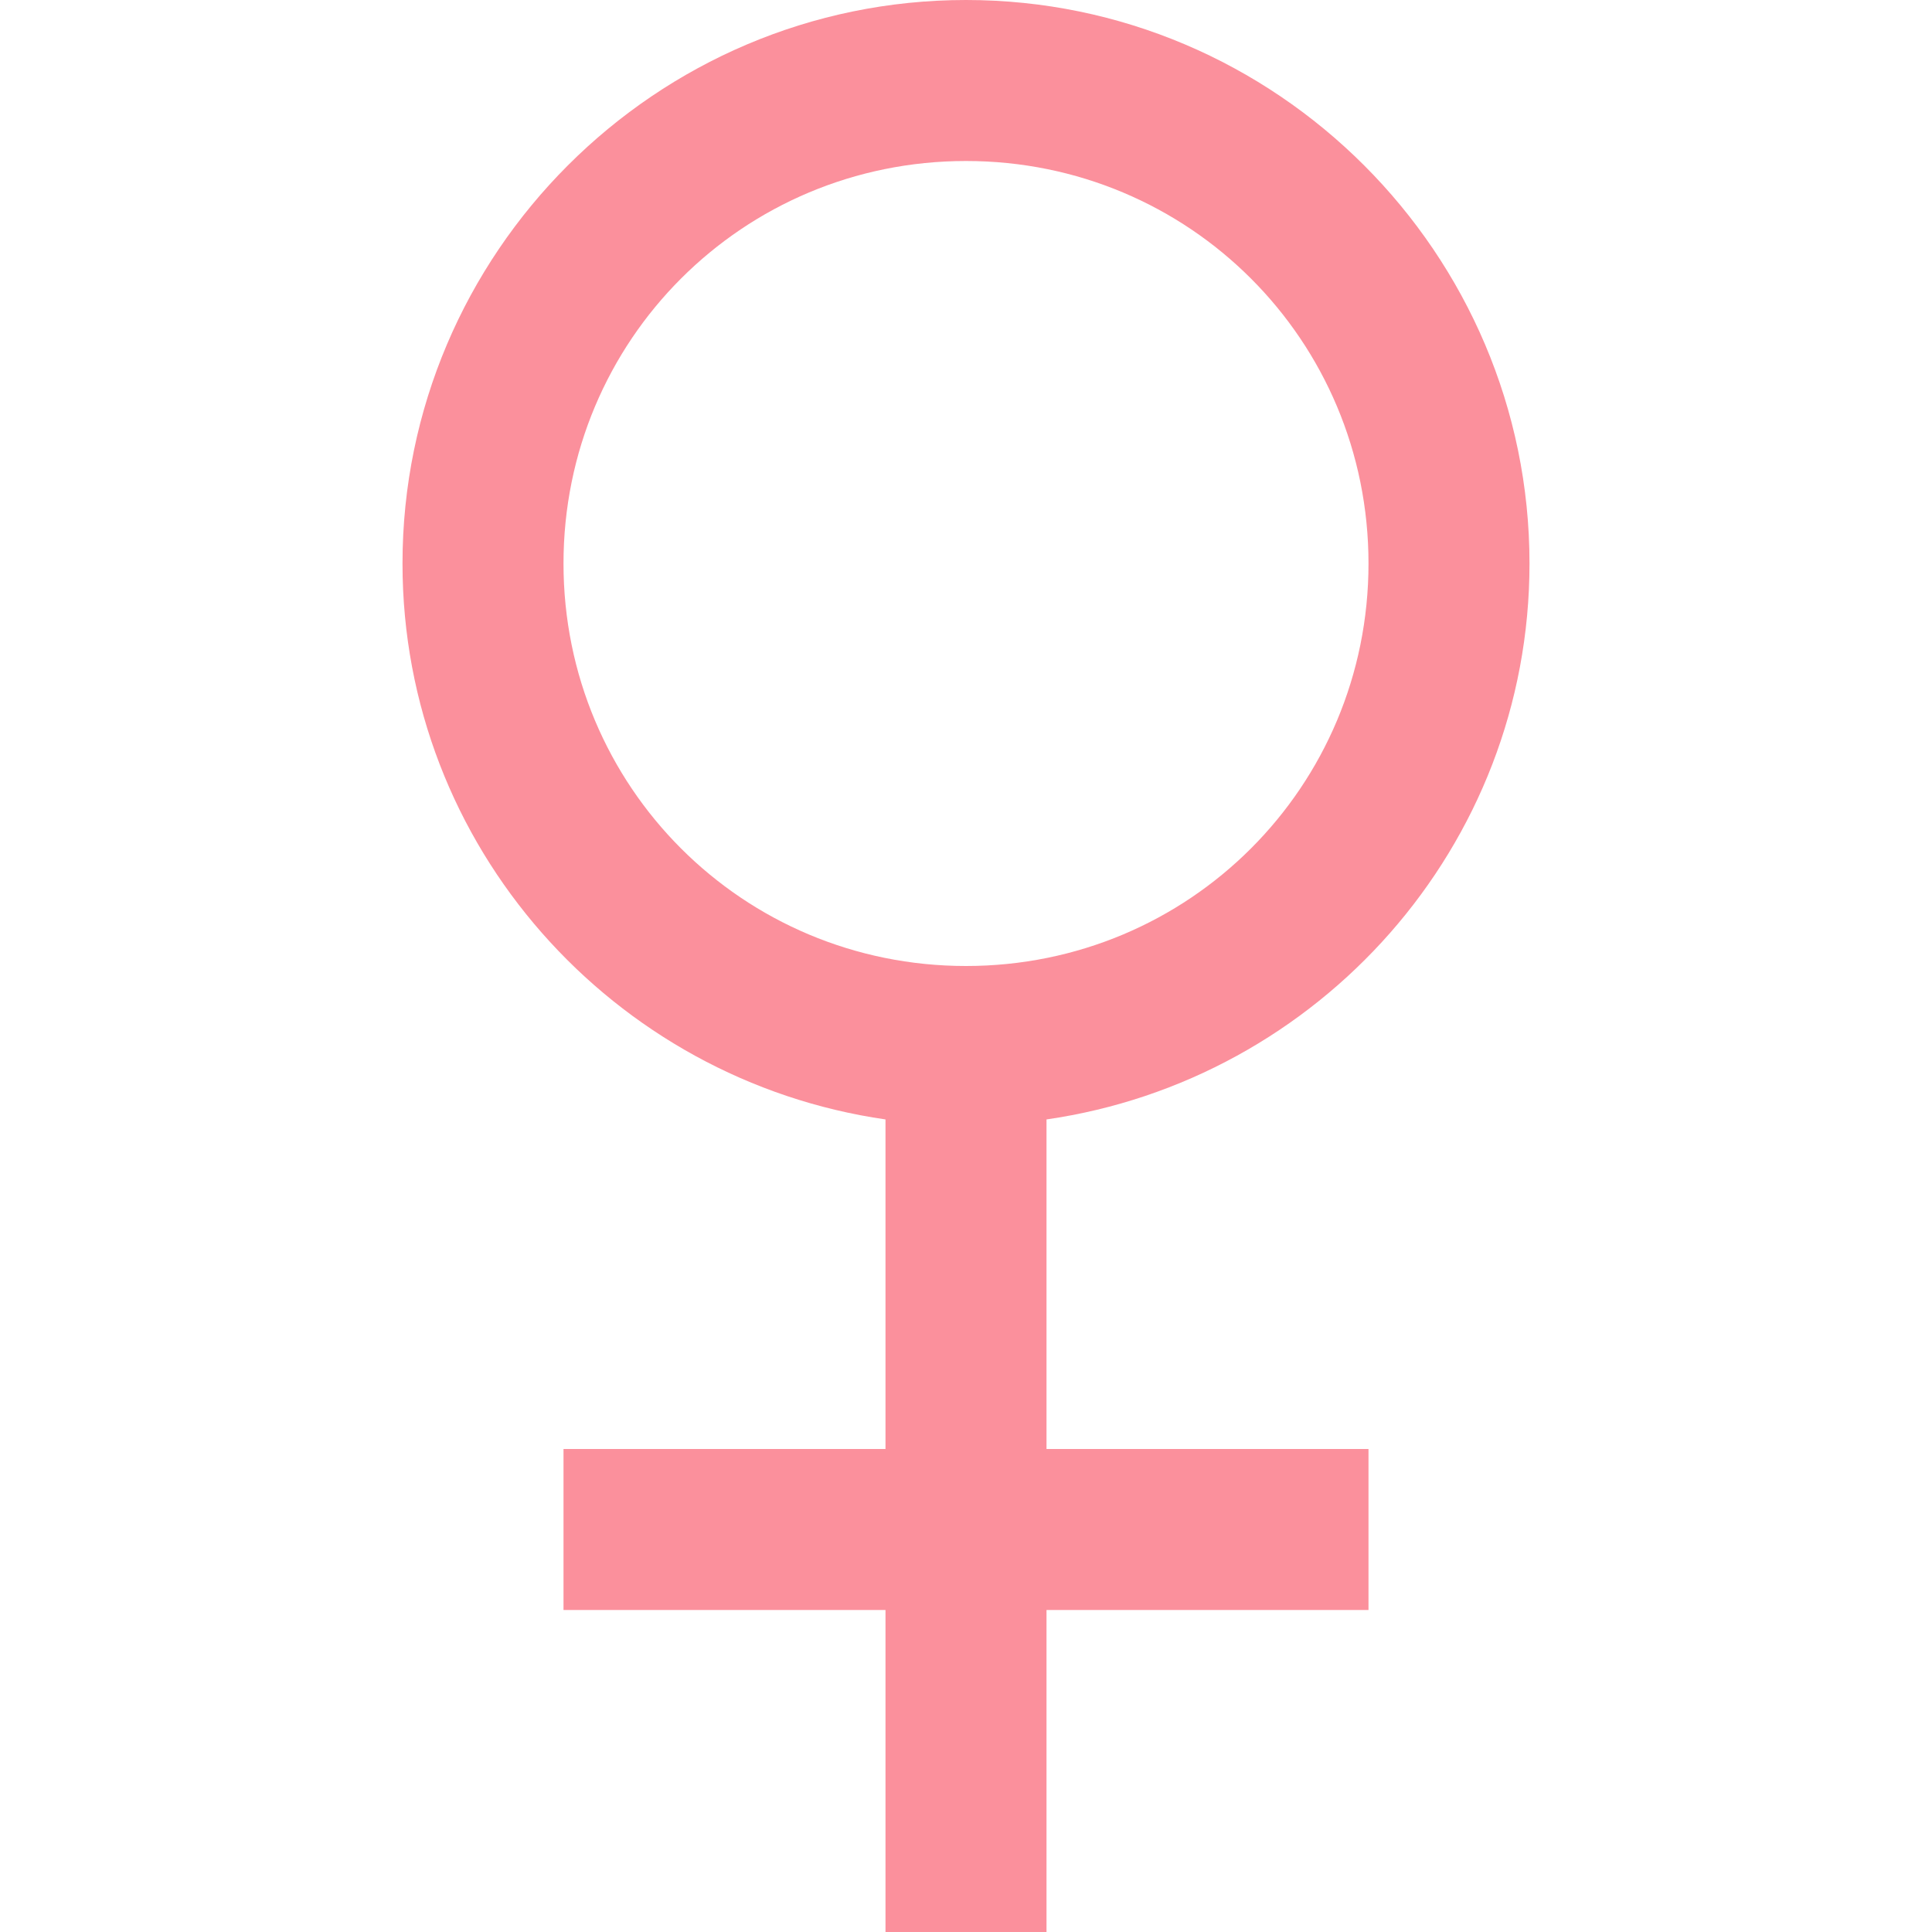 <svg width="24" height="24" viewBox="0 0 24 24" fill="none" xmlns="http://www.w3.org/2000/svg">
<path d="M12 0C8.145 0 5 3.145 5 7C5 10.516 7.617 13.418 11 13.906V18H7V20H11V24H13V20H17V18H13V13.906C16.383 13.418 19 10.516 19 7C19 3.145 15.855 0 12 0ZM12 2C14.773 2 17 4.227 17 7C17 9.773 14.773 12 12 12C9.227 12 7 9.773 7 7C7 4.227 9.227 2 12 2Z" fill="#FB909C"/>
</svg>
